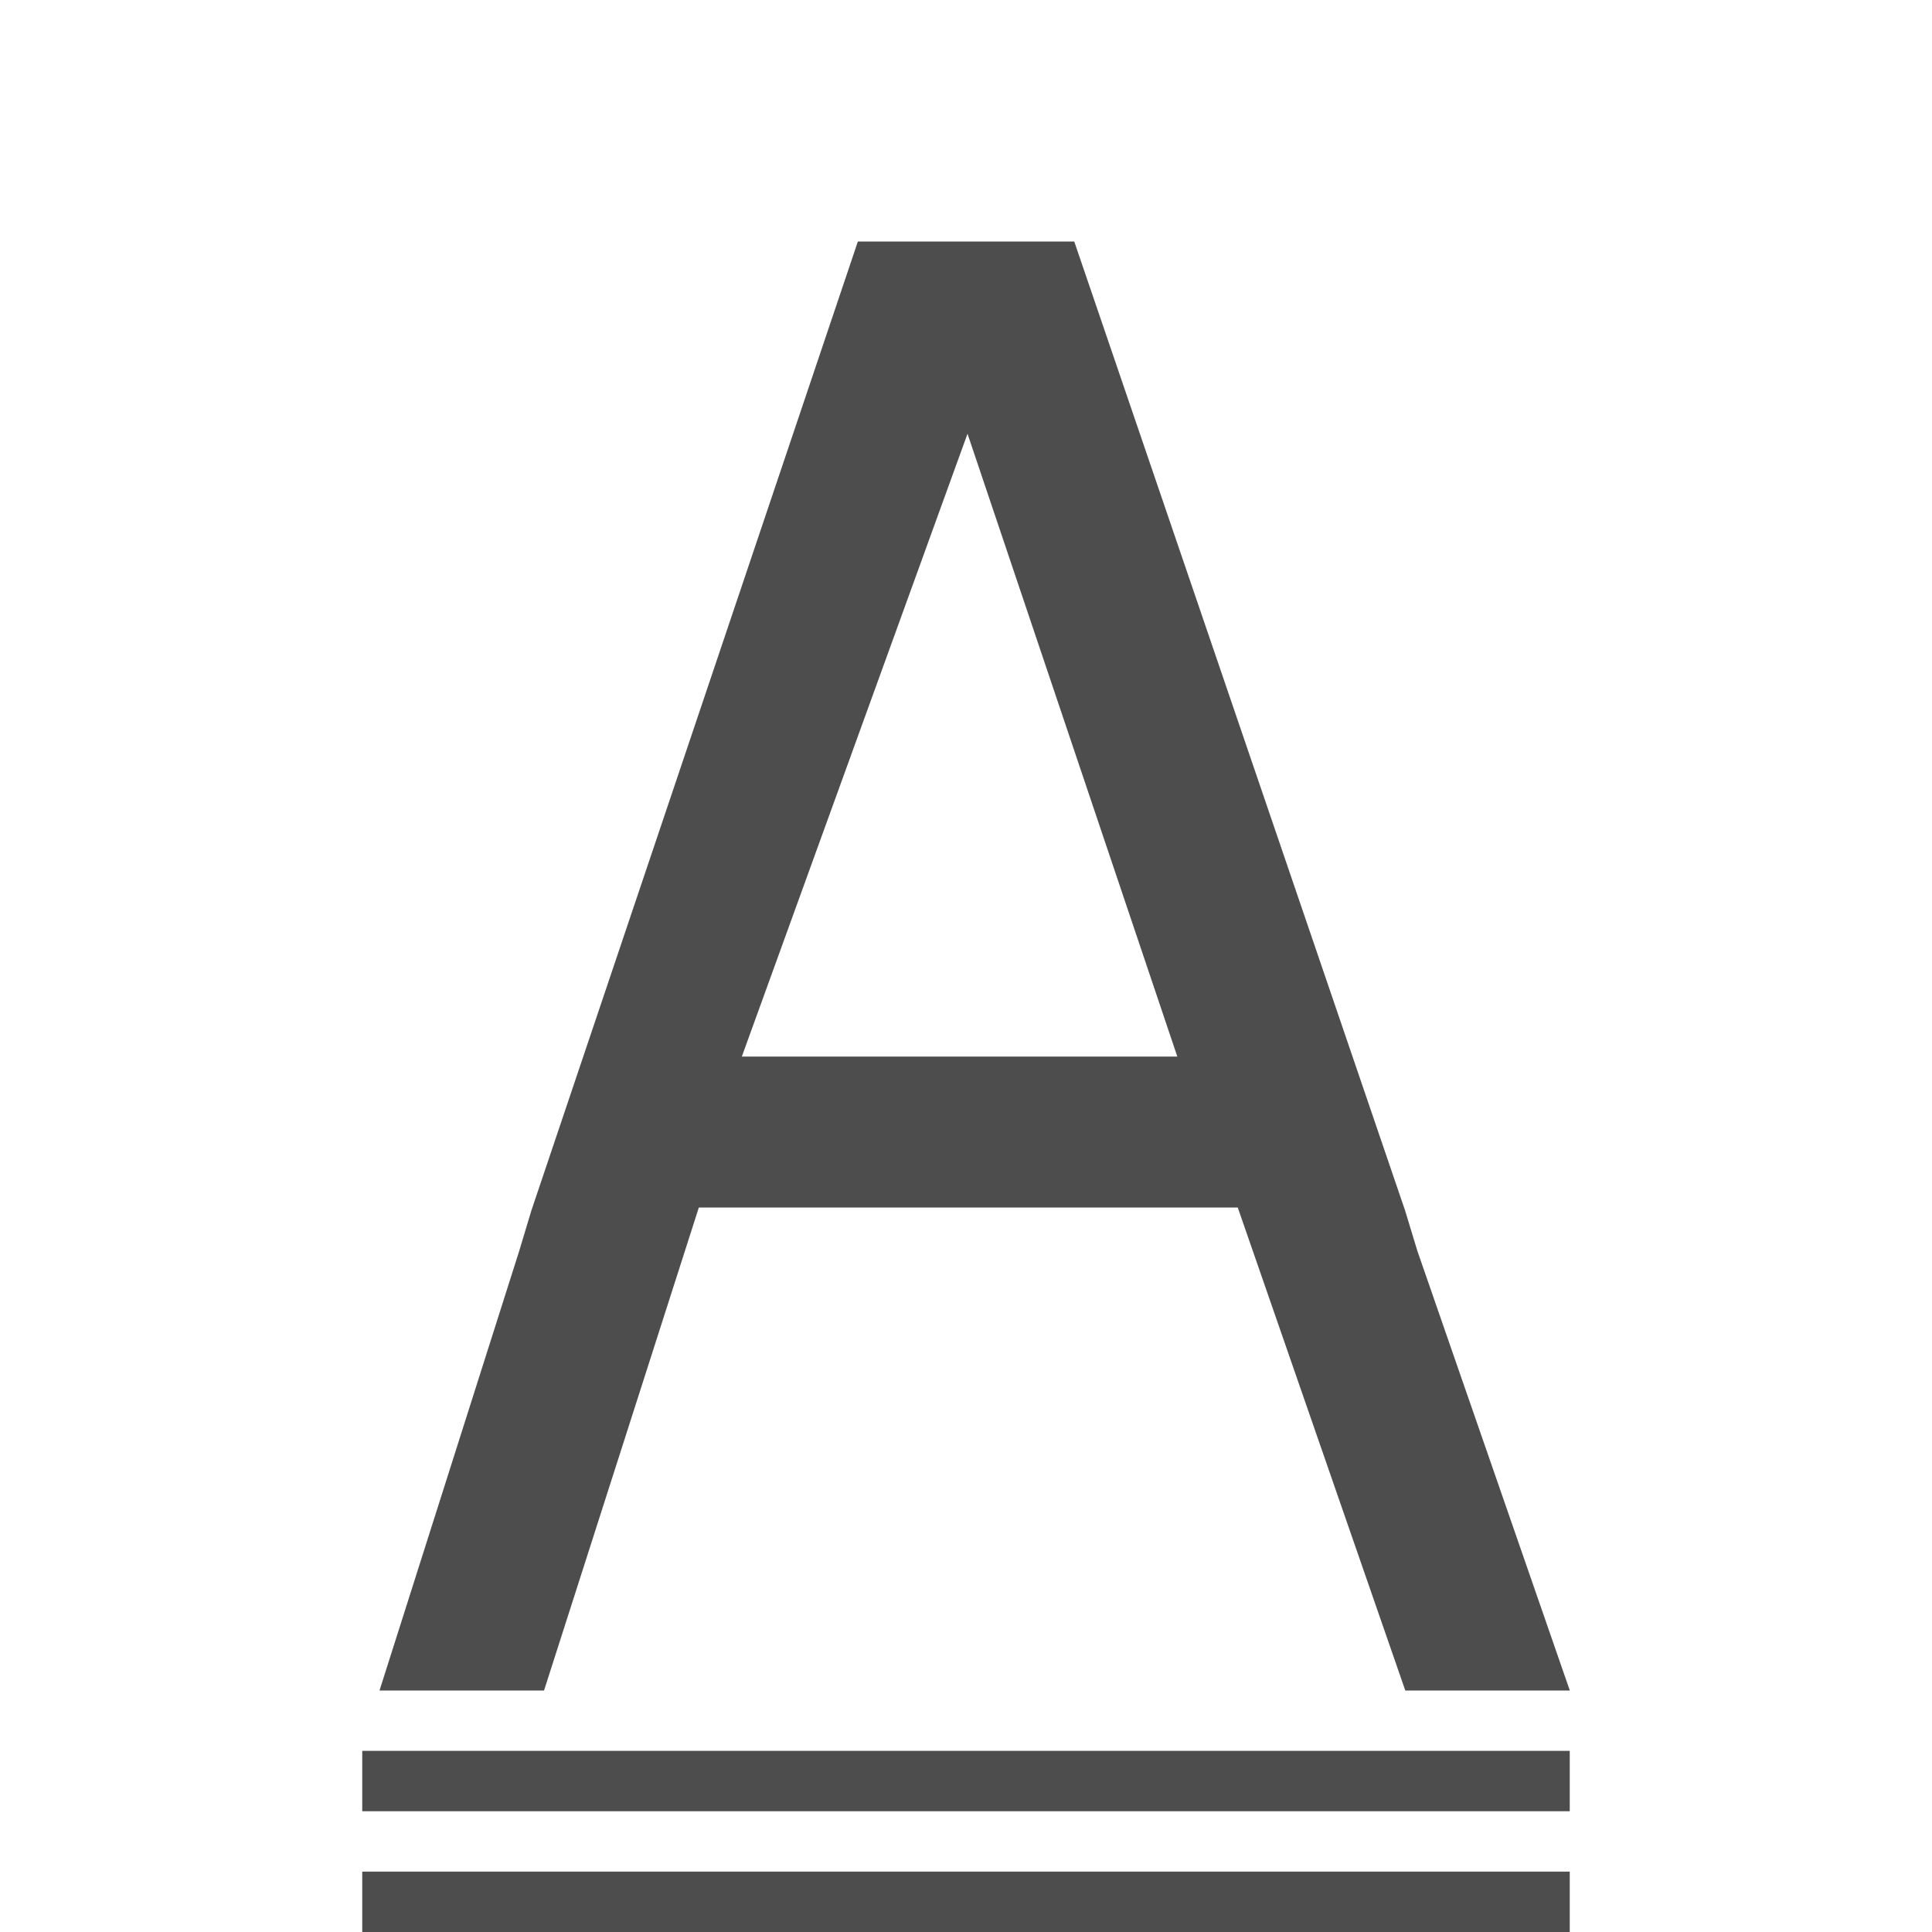 <svg viewBox="0 0 32 32" xmlns="http://www.w3.org/2000/svg"><path d="m14.209 4-5.408 16.051-.201.668-2.314 7.281h2.725l2.564-8h8.926l2.775 8h2.725l-2.525-7.281-.203-.668-5.48-16.051h-.354-2.875zm1.816 3.184 3.475 10.316h-7.213zm-10.025 21.816v1h20v-1zm0 2v1h20v-1z" fill="#4d4d4d"/></svg>